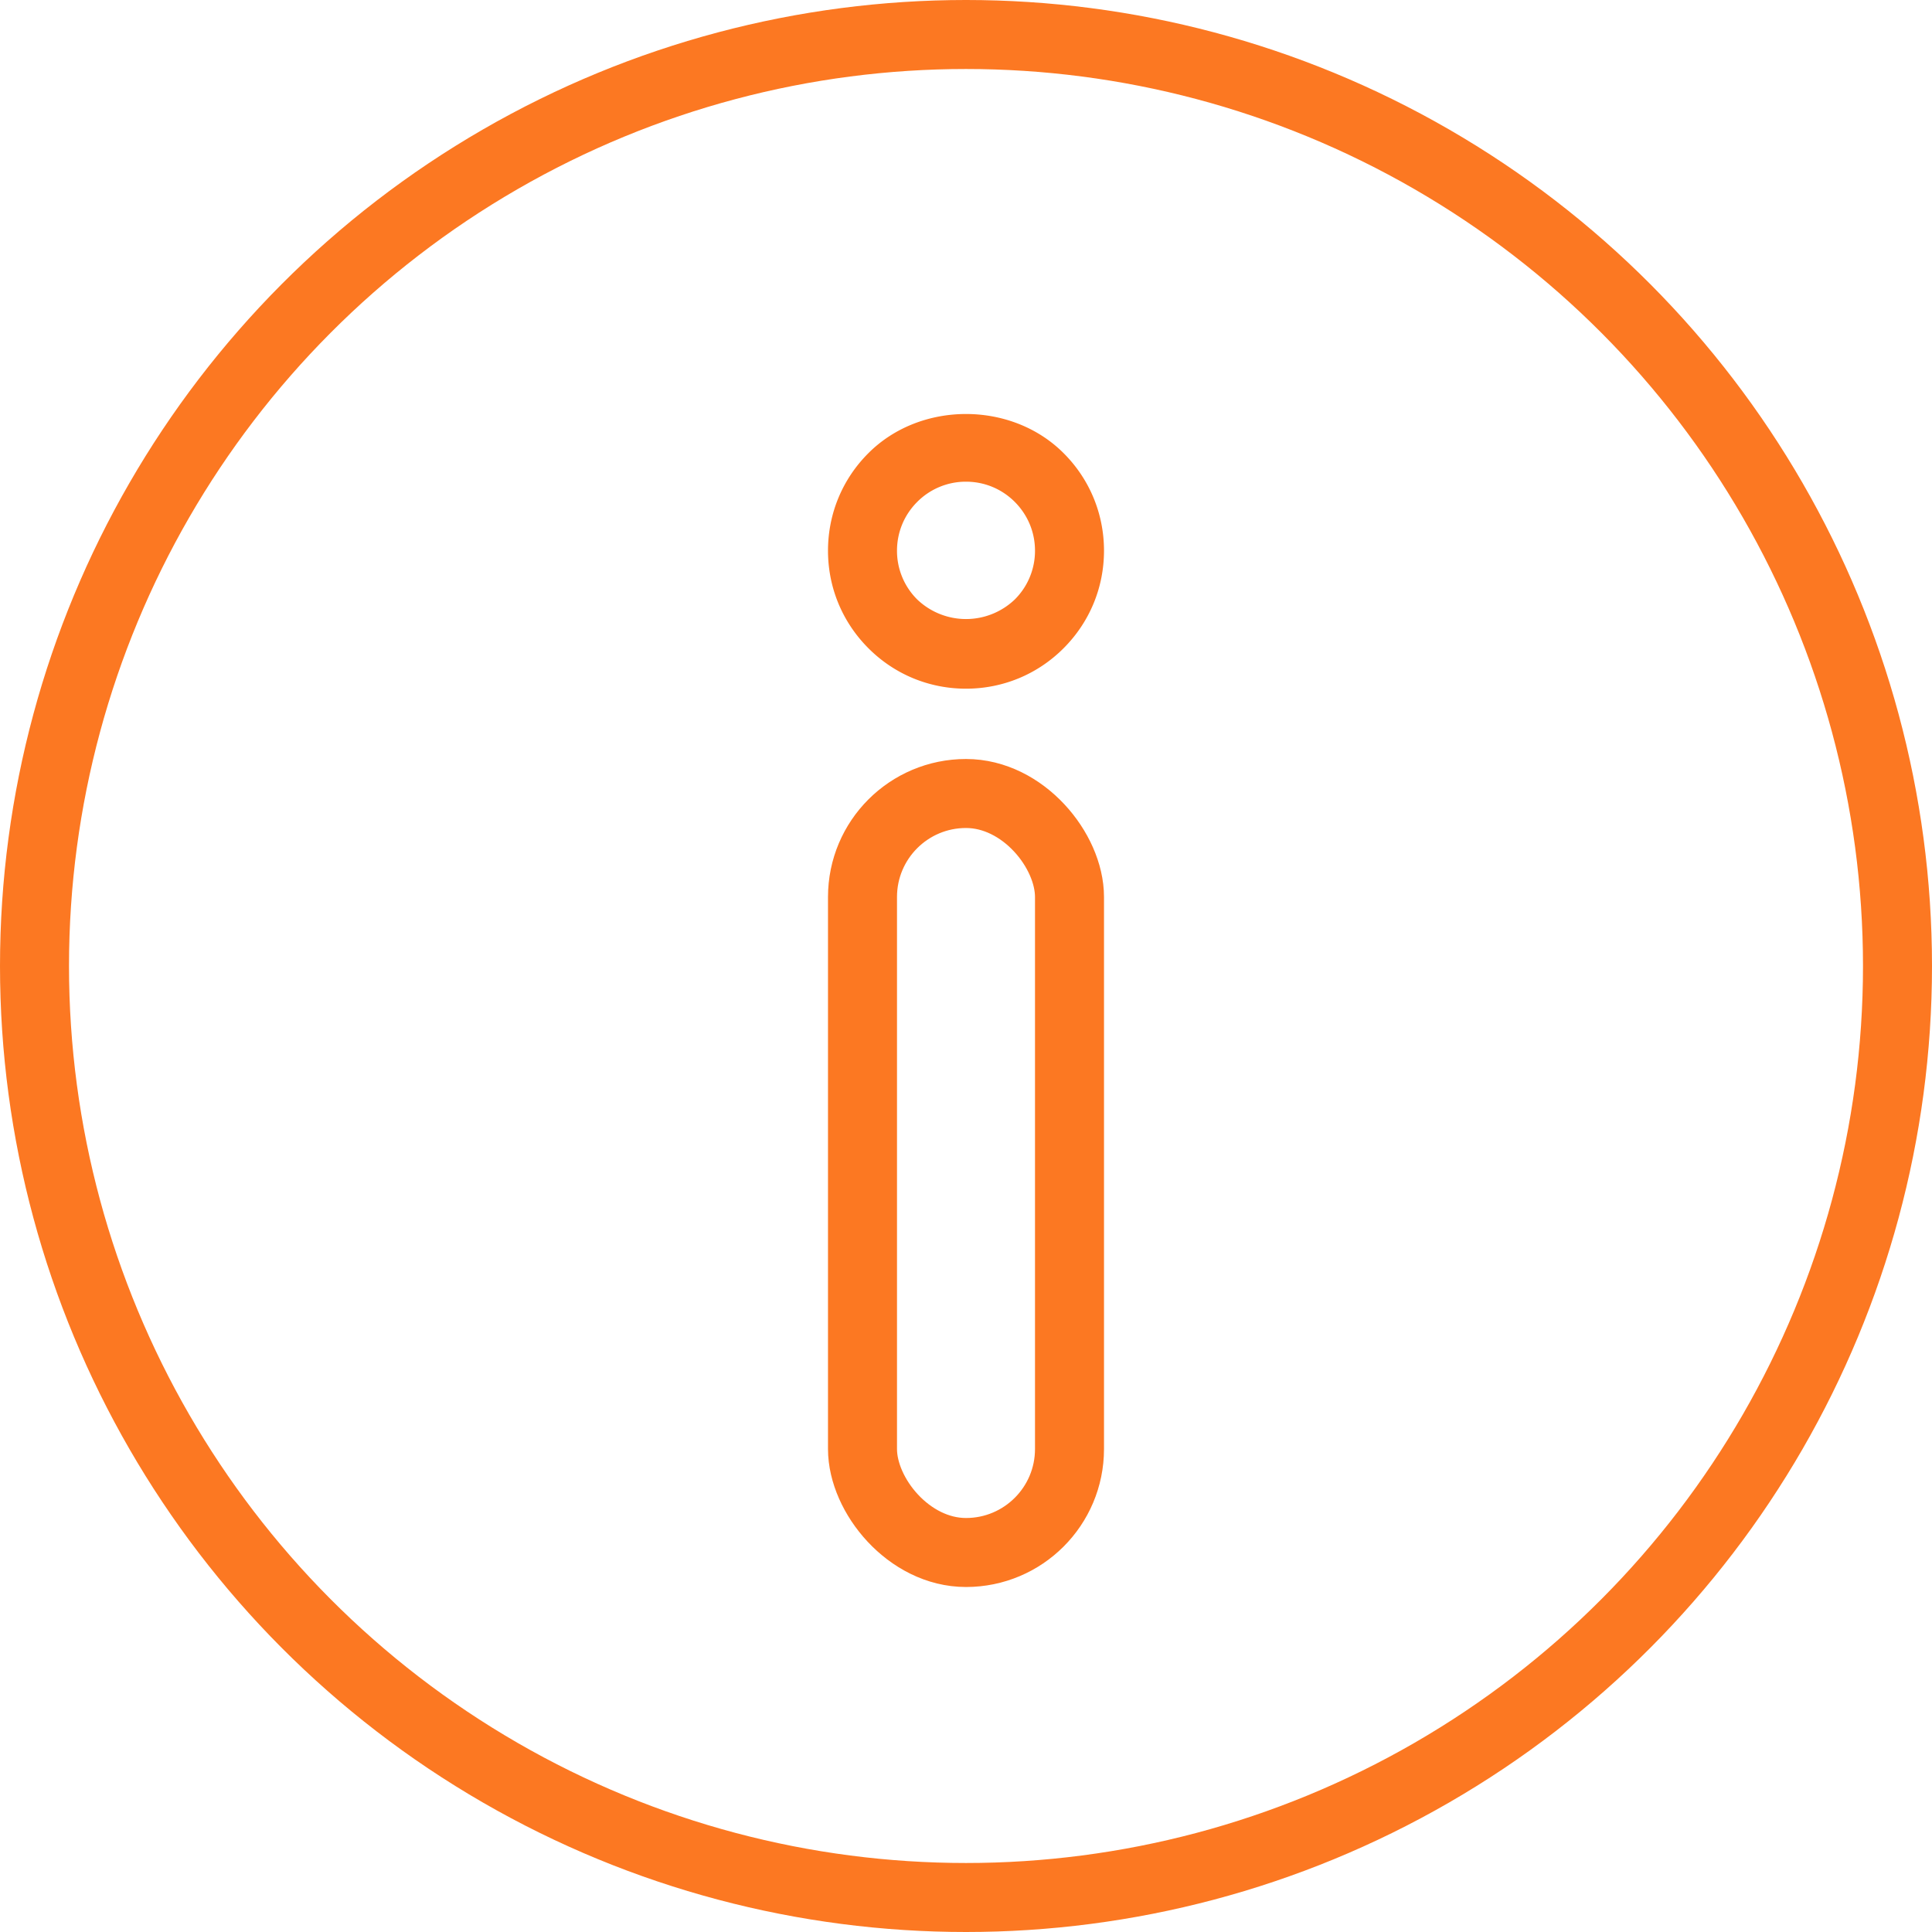 <svg width="28" height="28" viewBox="0 0 28 28" fill="none" xmlns="http://www.w3.org/2000/svg"><circle cx="14" cy="14" r="13.5" stroke="#FC7822"/><path d="M12.586 6.567c-.378.377-.586.88-.586 1.414 0 .534.208 1.036.586 1.414.377.378.88.586 1.414.586.534 0 1.037-.208 1.414-.586.378-.378.586-.88.586-1.414 0-.534-.208-1.037-.586-1.414-.755-.756-2.073-.756-2.828 0zm2.121 2.121a1.023 1.023 0 0 1-1.414 0A.993.993 0 0 1 13 7.981c0-.267.104-.518.293-.707A.993.993 0 0 1 14 6.981c.267 0 .518.104.707.293.189.19.293.44.293.707a.993.993 0 0 1-.293.707z" fill="#FC7822"/><rect x="12.5" y="11.5" width="3" height="11" rx="1.5" stroke="#FC7822"/></svg>